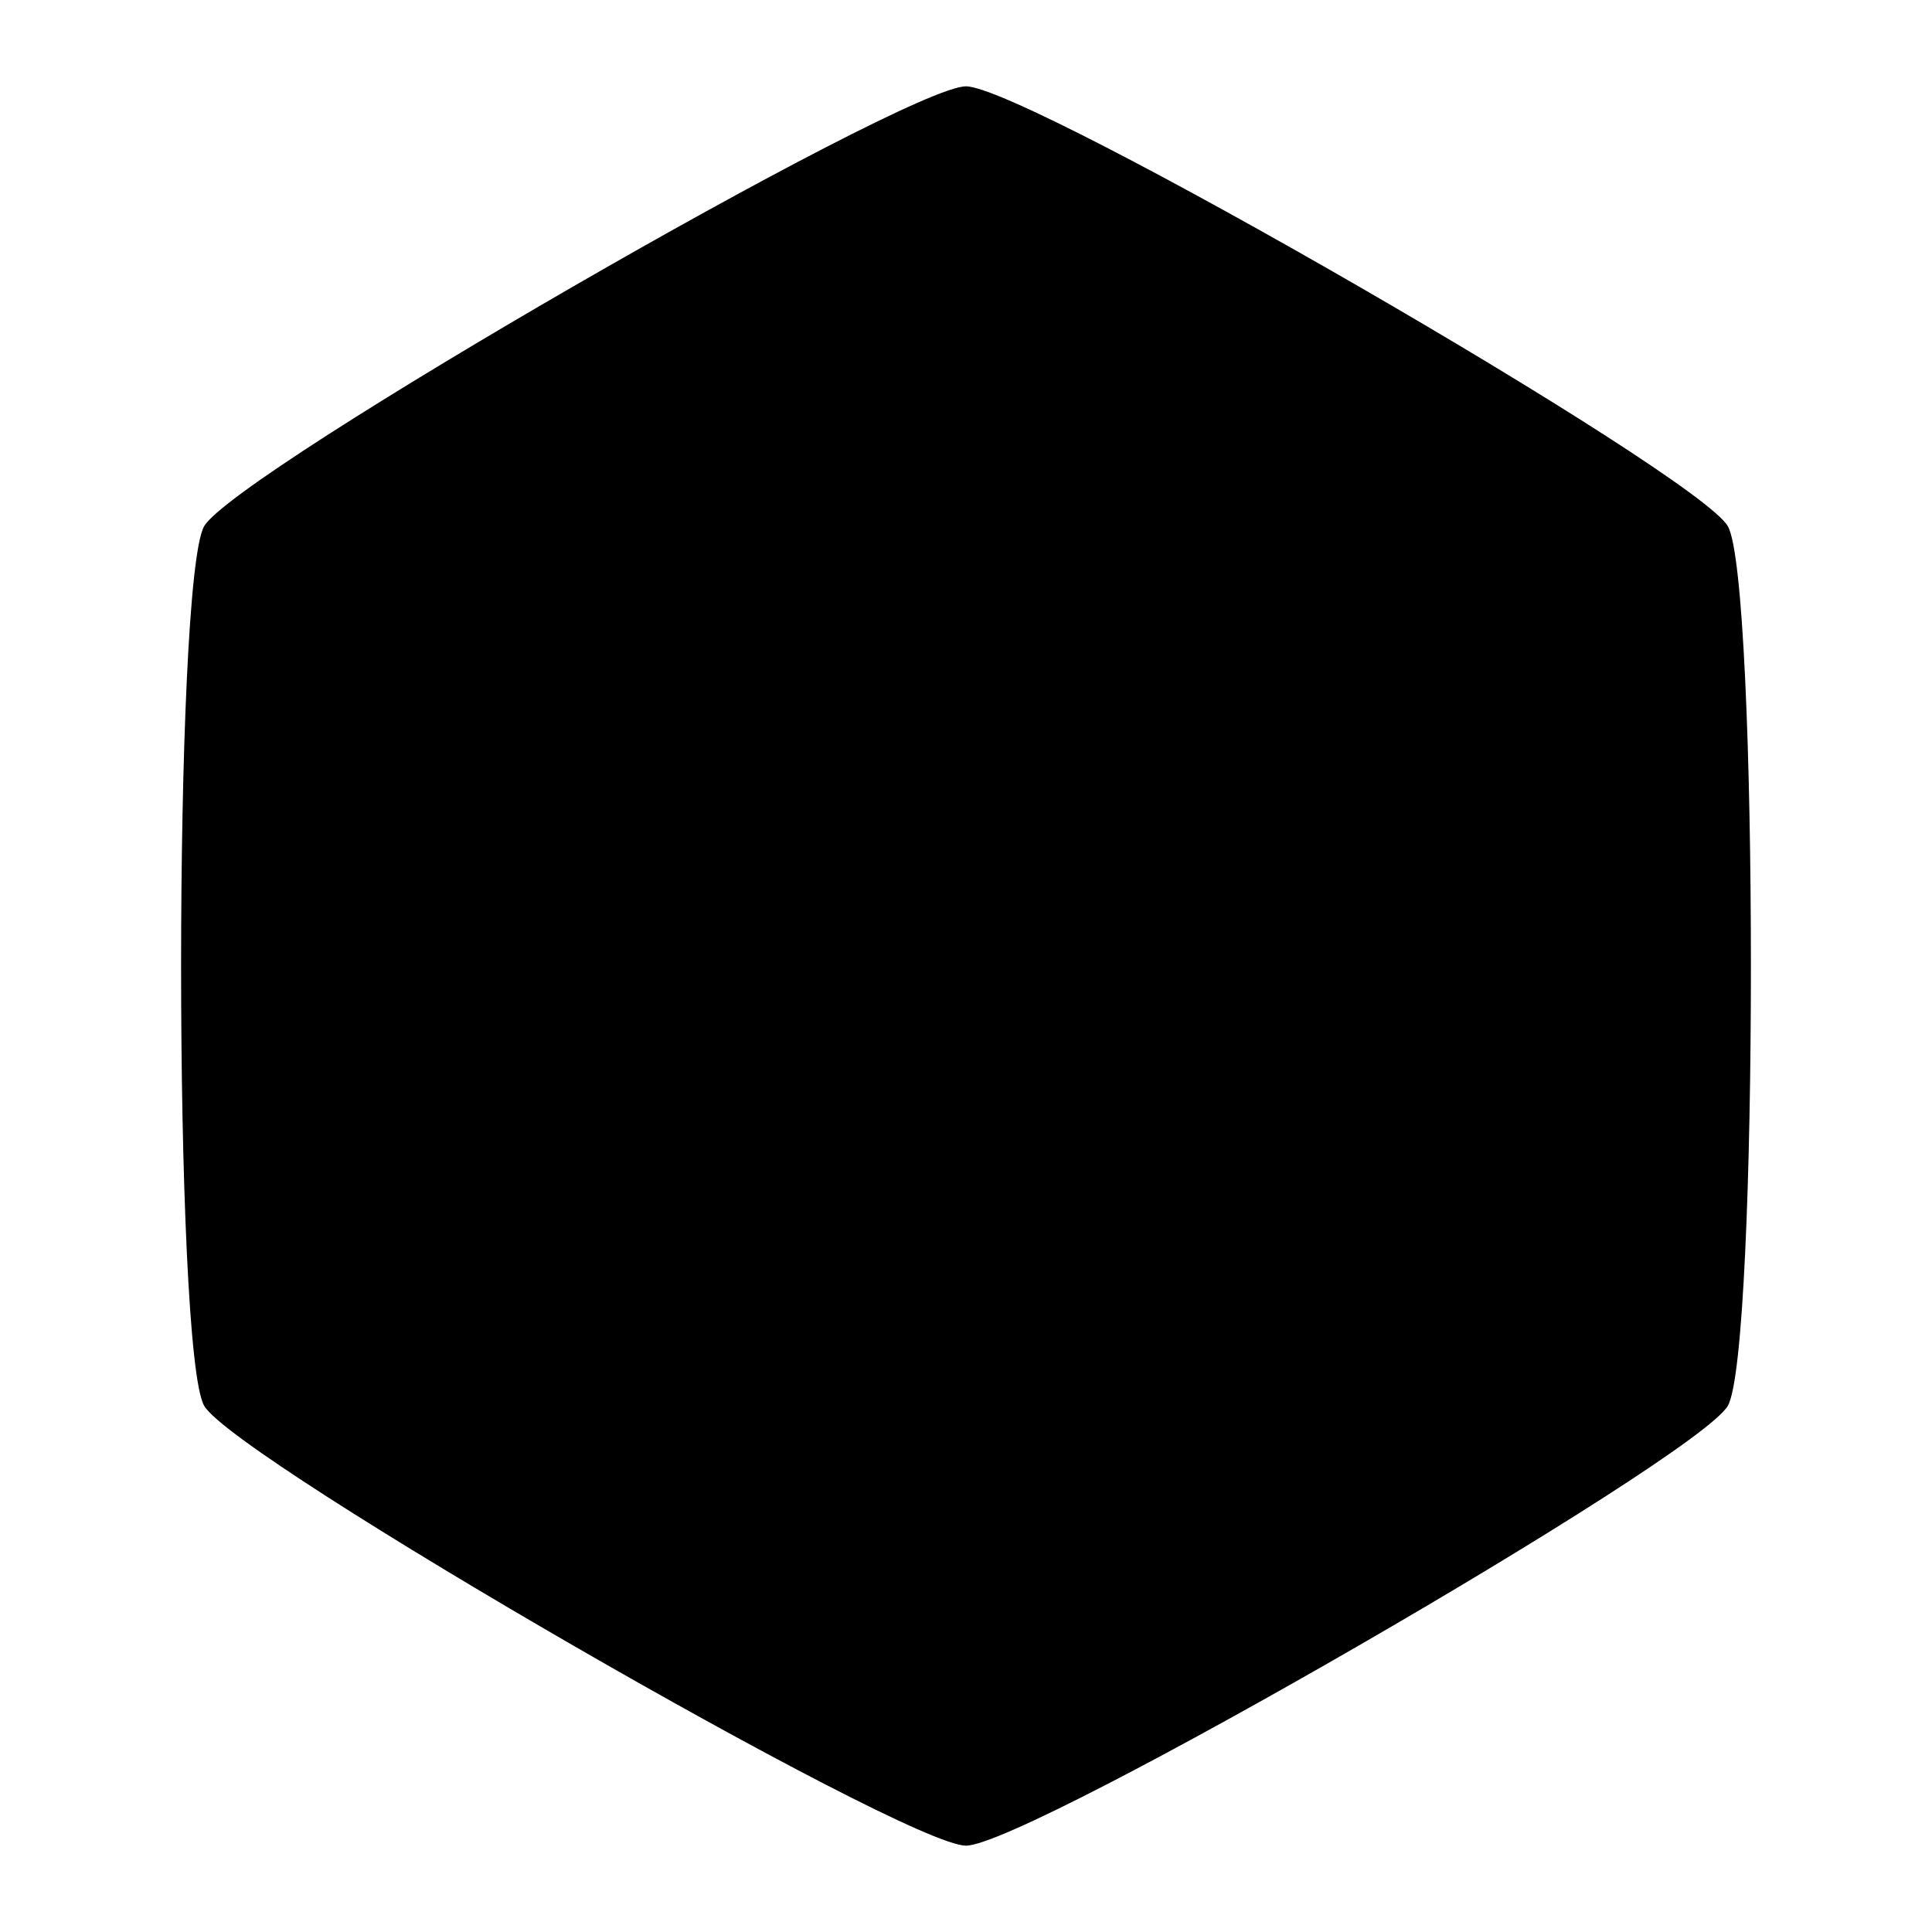<svg xmlns="http://www.w3.org/2000/svg" height="64" width="64"><path style="isolation:auto;mix-blend-mode:normal;marker:none" d="M57.236 46.57C56.216 48.336 34.04 61.139 32 61.14c-2.04-.001-24.215-12.804-25.236-14.57-1.02-1.767-1.02-27.374 0-29.14C7.784 15.664 29.96 2.861 32 2.86c2.04.001 24.215 12.804 25.236 14.57 1.02 1.767 1.02 27.374 0 29.14z" display="block" overflow="visible" color="{{ theme.colors.black }}" fill="{{ theme.colors.background }}" paint-order="fill markers stroke"/><path style="isolation:auto;mix-blend-mode:normal;marker:none" d="M51.412 43.208c-.784 1.358-17.842 11.207-19.411 11.207-1.57 0-18.629-9.849-19.413-11.208-.783-1.357-.784-21.056 0-22.415C13.372 19.434 30.431 9.586 32 9.585c1.57 0 18.628 9.85 19.412 11.208.784 1.358.784 21.056 0 22.415z" display="block" overflow="visible" color="{{ theme.colors.black }}" fill="{{ theme.colors.foreground }}" paint-order="fill markers stroke" opacity=".15"/><path d="M20.95 46h22.1v-5.8H30.1l12.55-18.25V18h-20.3v5.8h11.1l-12.5 18.25z" aria-label="z" font-weight="700" font-size="50" font-family="sans-serif" letter-spacing="0" word-spacing="0" fill="{{ theme.colors.red }}"/></svg>